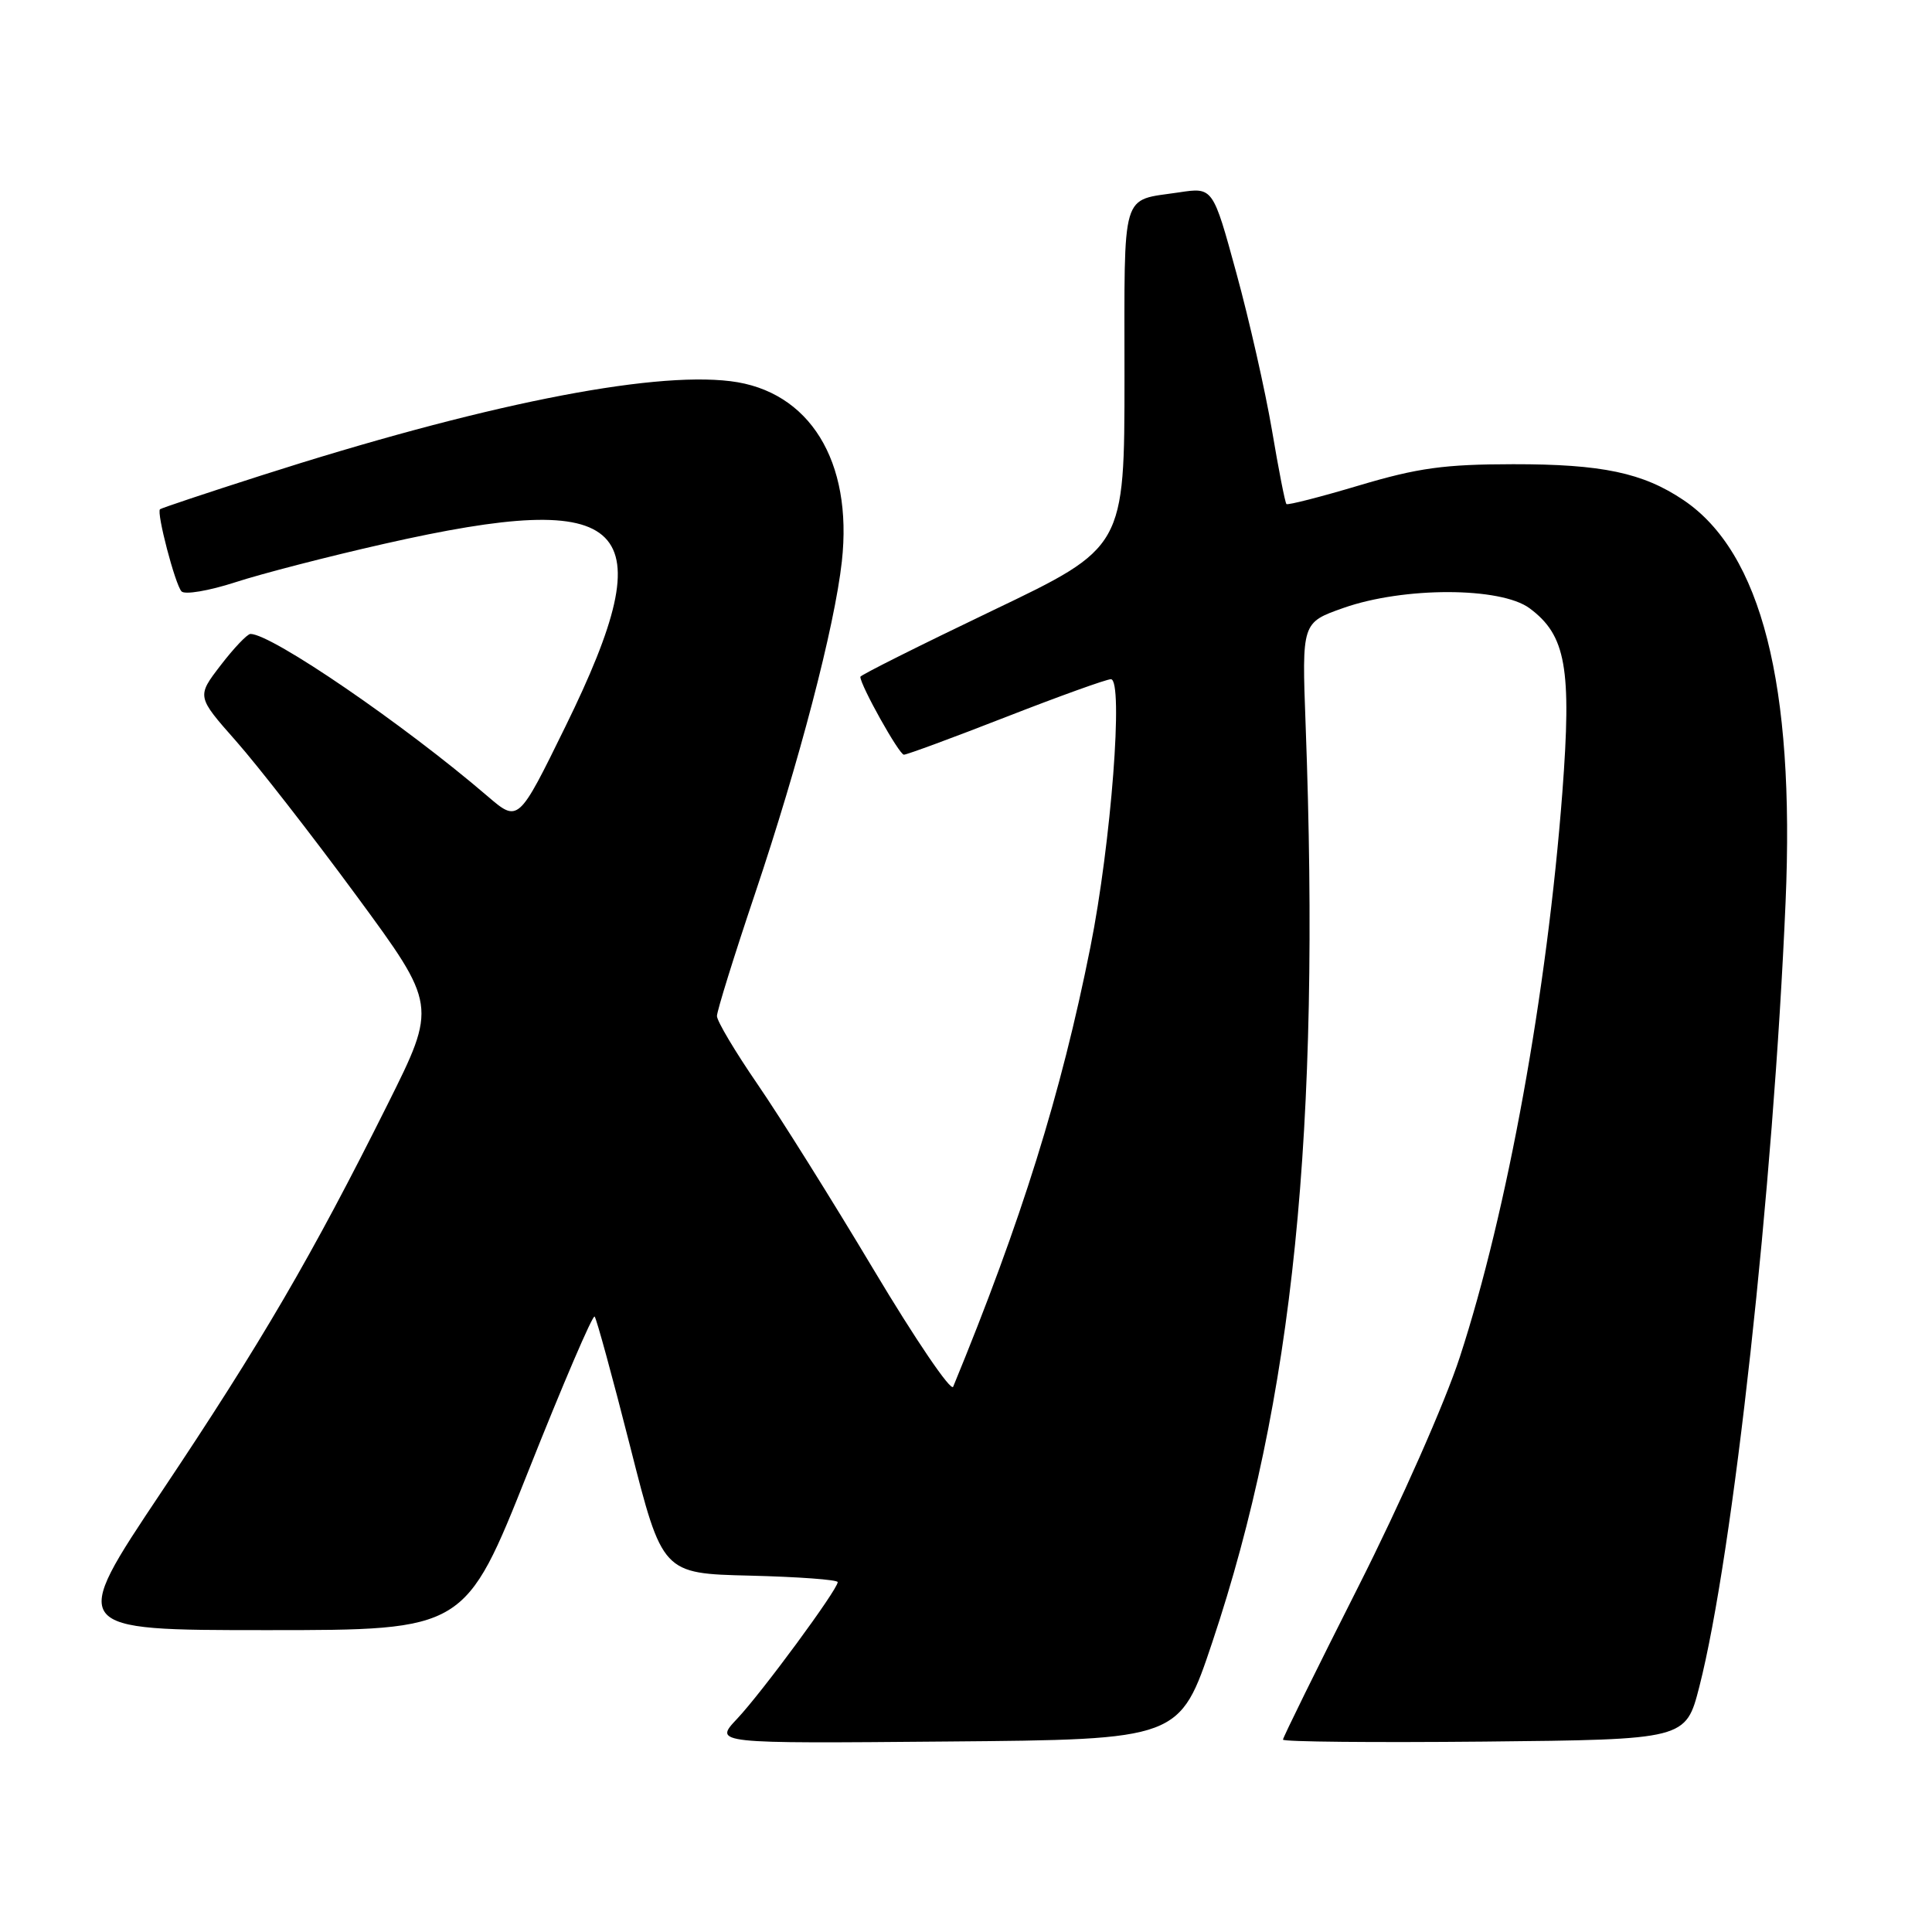 <?xml version="1.0" encoding="UTF-8" standalone="no"?>
<!DOCTYPE svg PUBLIC "-//W3C//DTD SVG 1.1//EN" "http://www.w3.org/Graphics/SVG/1.1/DTD/svg11.dtd" >
<svg xmlns="http://www.w3.org/2000/svg" xmlns:xlink="http://www.w3.org/1999/xlink" version="1.1" viewBox="0 0 256 256">
 <g >
 <path fill="currentColor"
d=" M 160.64 217.59 C 171.37 185.50 175.00 149.87 173.00 96.00 C 172.50 82.50 172.50 82.50 178.00 80.56 C 185.99 77.74 198.85 77.76 202.68 80.60 C 207.50 84.18 208.27 88.50 207.02 105.00 C 205.00 131.46 199.74 160.49 193.44 179.80 C 191.49 185.81 185.58 199.16 179.98 210.25 C 174.49 221.11 170.00 230.23 170.00 230.51 C 170.00 230.80 182.01 230.91 196.69 230.77 C 223.37 230.50 223.37 230.50 225.17 223.50 C 229.64 206.03 234.97 157.51 236.60 119.50 C 237.84 90.73 233.39 73.22 223.08 66.27 C 217.69 62.64 212.27 61.50 200.50 61.51 C 191.39 61.52 187.89 62.00 180.13 64.31 C 174.98 65.85 170.63 66.96 170.46 66.79 C 170.28 66.62 169.42 62.21 168.54 56.99 C 167.65 51.77 165.53 42.40 163.82 36.16 C 160.72 24.81 160.72 24.81 156.23 25.49 C 148.45 26.66 149.00 24.80 149.00 49.88 C 149.00 72.54 149.00 72.54 131.50 80.91 C 121.88 85.52 114.00 89.46 114.00 89.68 C 114.00 90.80 119.14 100.00 119.77 100.00 C 120.17 100.00 126.27 97.75 133.31 95.00 C 140.36 92.25 146.61 90.00 147.20 90.00 C 148.90 90.00 147.23 111.76 144.48 125.51 C 140.60 144.96 135.35 161.76 126.30 183.75 C 126.01 184.44 121.28 177.47 115.77 168.25 C 110.27 159.04 103.34 147.98 100.38 143.67 C 97.42 139.36 95.00 135.30 95.00 134.63 C 95.00 133.97 97.26 126.69 100.03 118.46 C 105.89 101.03 110.59 83.06 111.55 74.39 C 113.02 61.10 107.27 51.79 96.80 50.51 C 86.04 49.19 63.61 53.70 34.50 63.04 C 27.35 65.33 21.37 67.33 21.20 67.48 C 20.72 67.93 23.20 77.43 24.05 78.36 C 24.47 78.83 27.67 78.29 31.16 77.16 C 34.65 76.02 43.55 73.72 50.95 72.05 C 83.62 64.65 88.18 69.24 74.93 96.25 C 68.68 109.00 68.68 109.00 64.59 105.49 C 53.47 95.95 36.00 84.00 33.19 84.00 C 32.77 84.00 30.99 85.87 29.24 88.15 C 26.06 92.29 26.06 92.29 31.28 98.20 C 34.15 101.45 41.32 110.65 47.21 118.66 C 57.91 133.21 57.91 133.21 51.35 146.35 C 41.32 166.43 34.68 177.82 21.35 197.75 C 9.15 216.00 9.15 216.00 35.39 216.00 C 61.63 216.00 61.63 216.00 69.98 195.00 C 74.57 183.44 78.53 174.20 78.79 174.45 C 79.04 174.71 81.16 182.47 83.51 191.71 C 87.77 208.50 87.77 208.50 99.38 208.78 C 105.77 208.94 111.00 209.32 111.00 209.64 C 111.00 210.62 100.93 224.30 97.66 227.76 C 94.58 231.03 94.58 231.03 125.45 230.76 C 156.32 230.50 156.32 230.50 160.64 217.59 Z "/>
</g>
</svg>